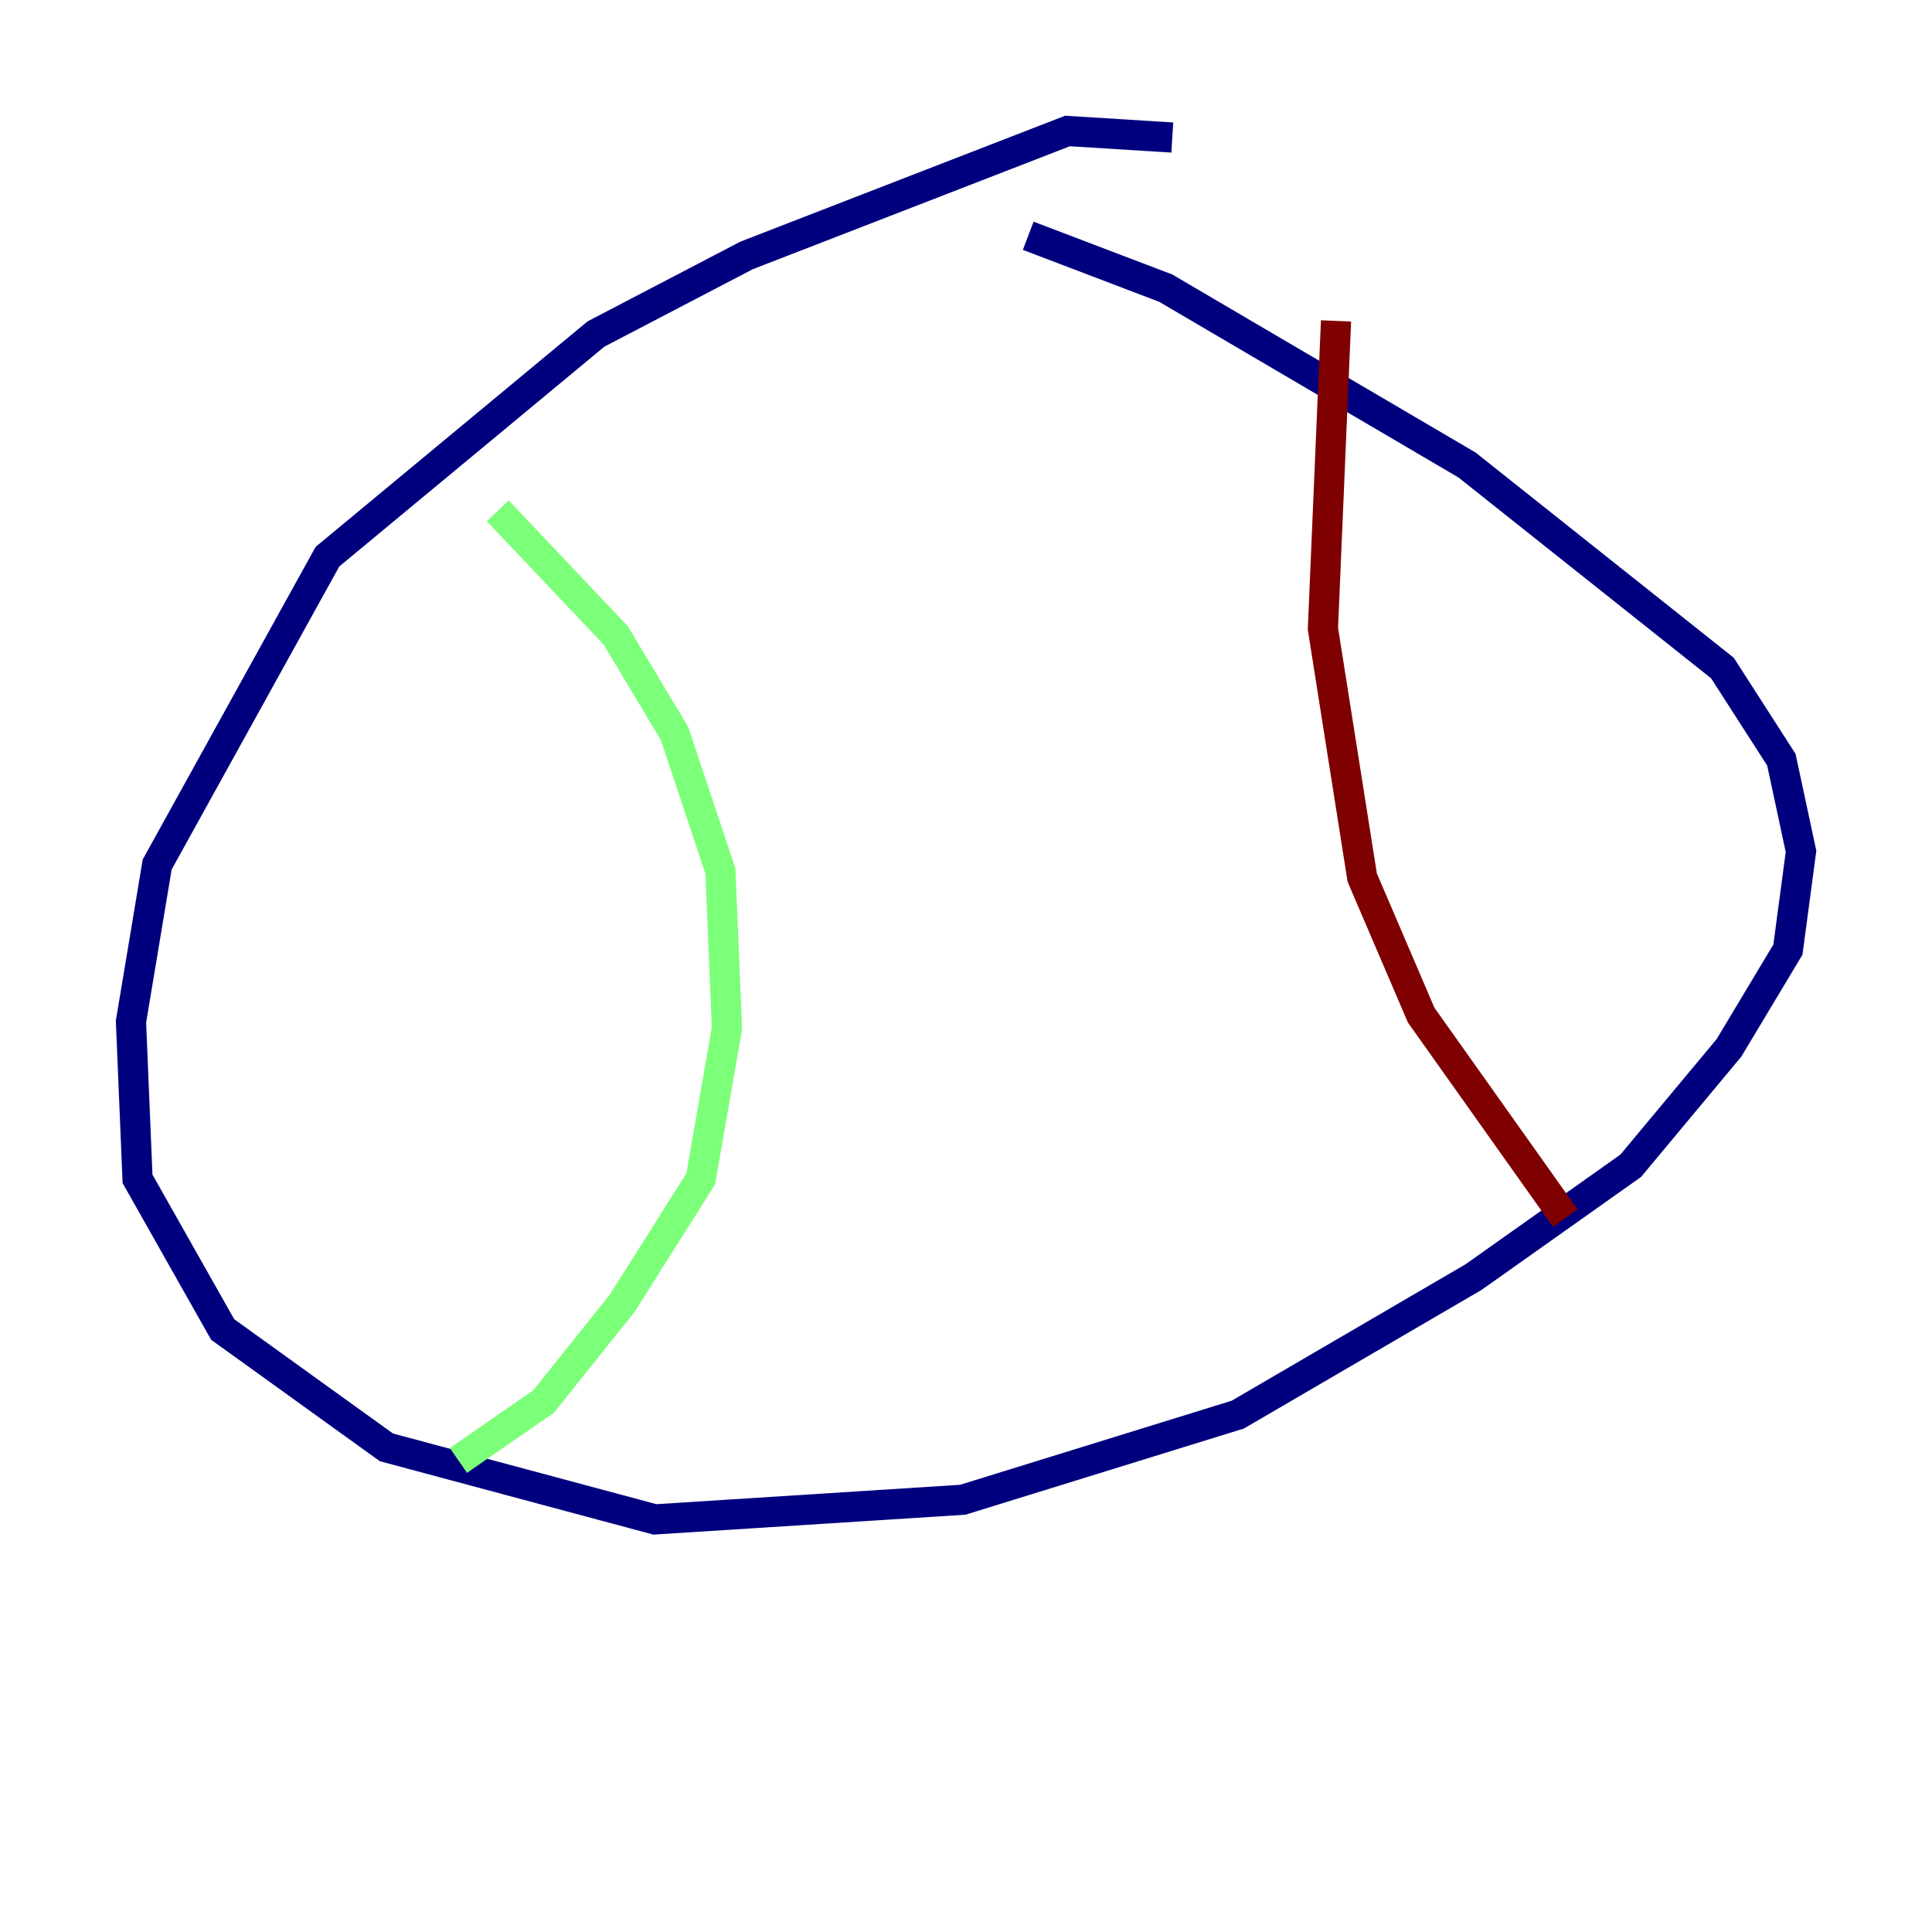 <?xml version="1.0" encoding="utf-8" ?>
<svg baseProfile="tiny" height="128" version="1.2" viewBox="0,0,128,128" width="128" xmlns="http://www.w3.org/2000/svg" xmlns:ev="http://www.w3.org/2001/xml-events" xmlns:xlink="http://www.w3.org/1999/xlink"><defs /><polyline fill="none" points="77.668,9.112 70.725,8.678 49.464,16.922 39.485,22.129 21.695,36.881 10.414,57.275 8.678,67.688 9.112,78.102 14.752,88.081 25.6,95.891 43.39,100.664 63.783,99.363 82.007,93.722 97.627,84.61 108.041,77.234 114.549,69.424 118.454,62.915 119.322,56.407 118.02,50.332 114.115,44.258 97.193,30.807 77.234,19.091 68.122,15.62" stroke="#00007f" stroke-width="2" /><polyline fill="none" points="32.976,33.844 40.786,42.088 44.691,48.597 47.729,57.709 48.163,68.122 46.427,78.102 41.22,86.346 36.014,92.854 30.373,96.759" stroke="#7cff79" stroke-width="2" /><polyline fill="none" points="88.515,21.261 87.647,41.654 90.251,58.142 94.156,67.254 103.702,80.705" stroke="#7f0000" stroke-width="2" /></svg>